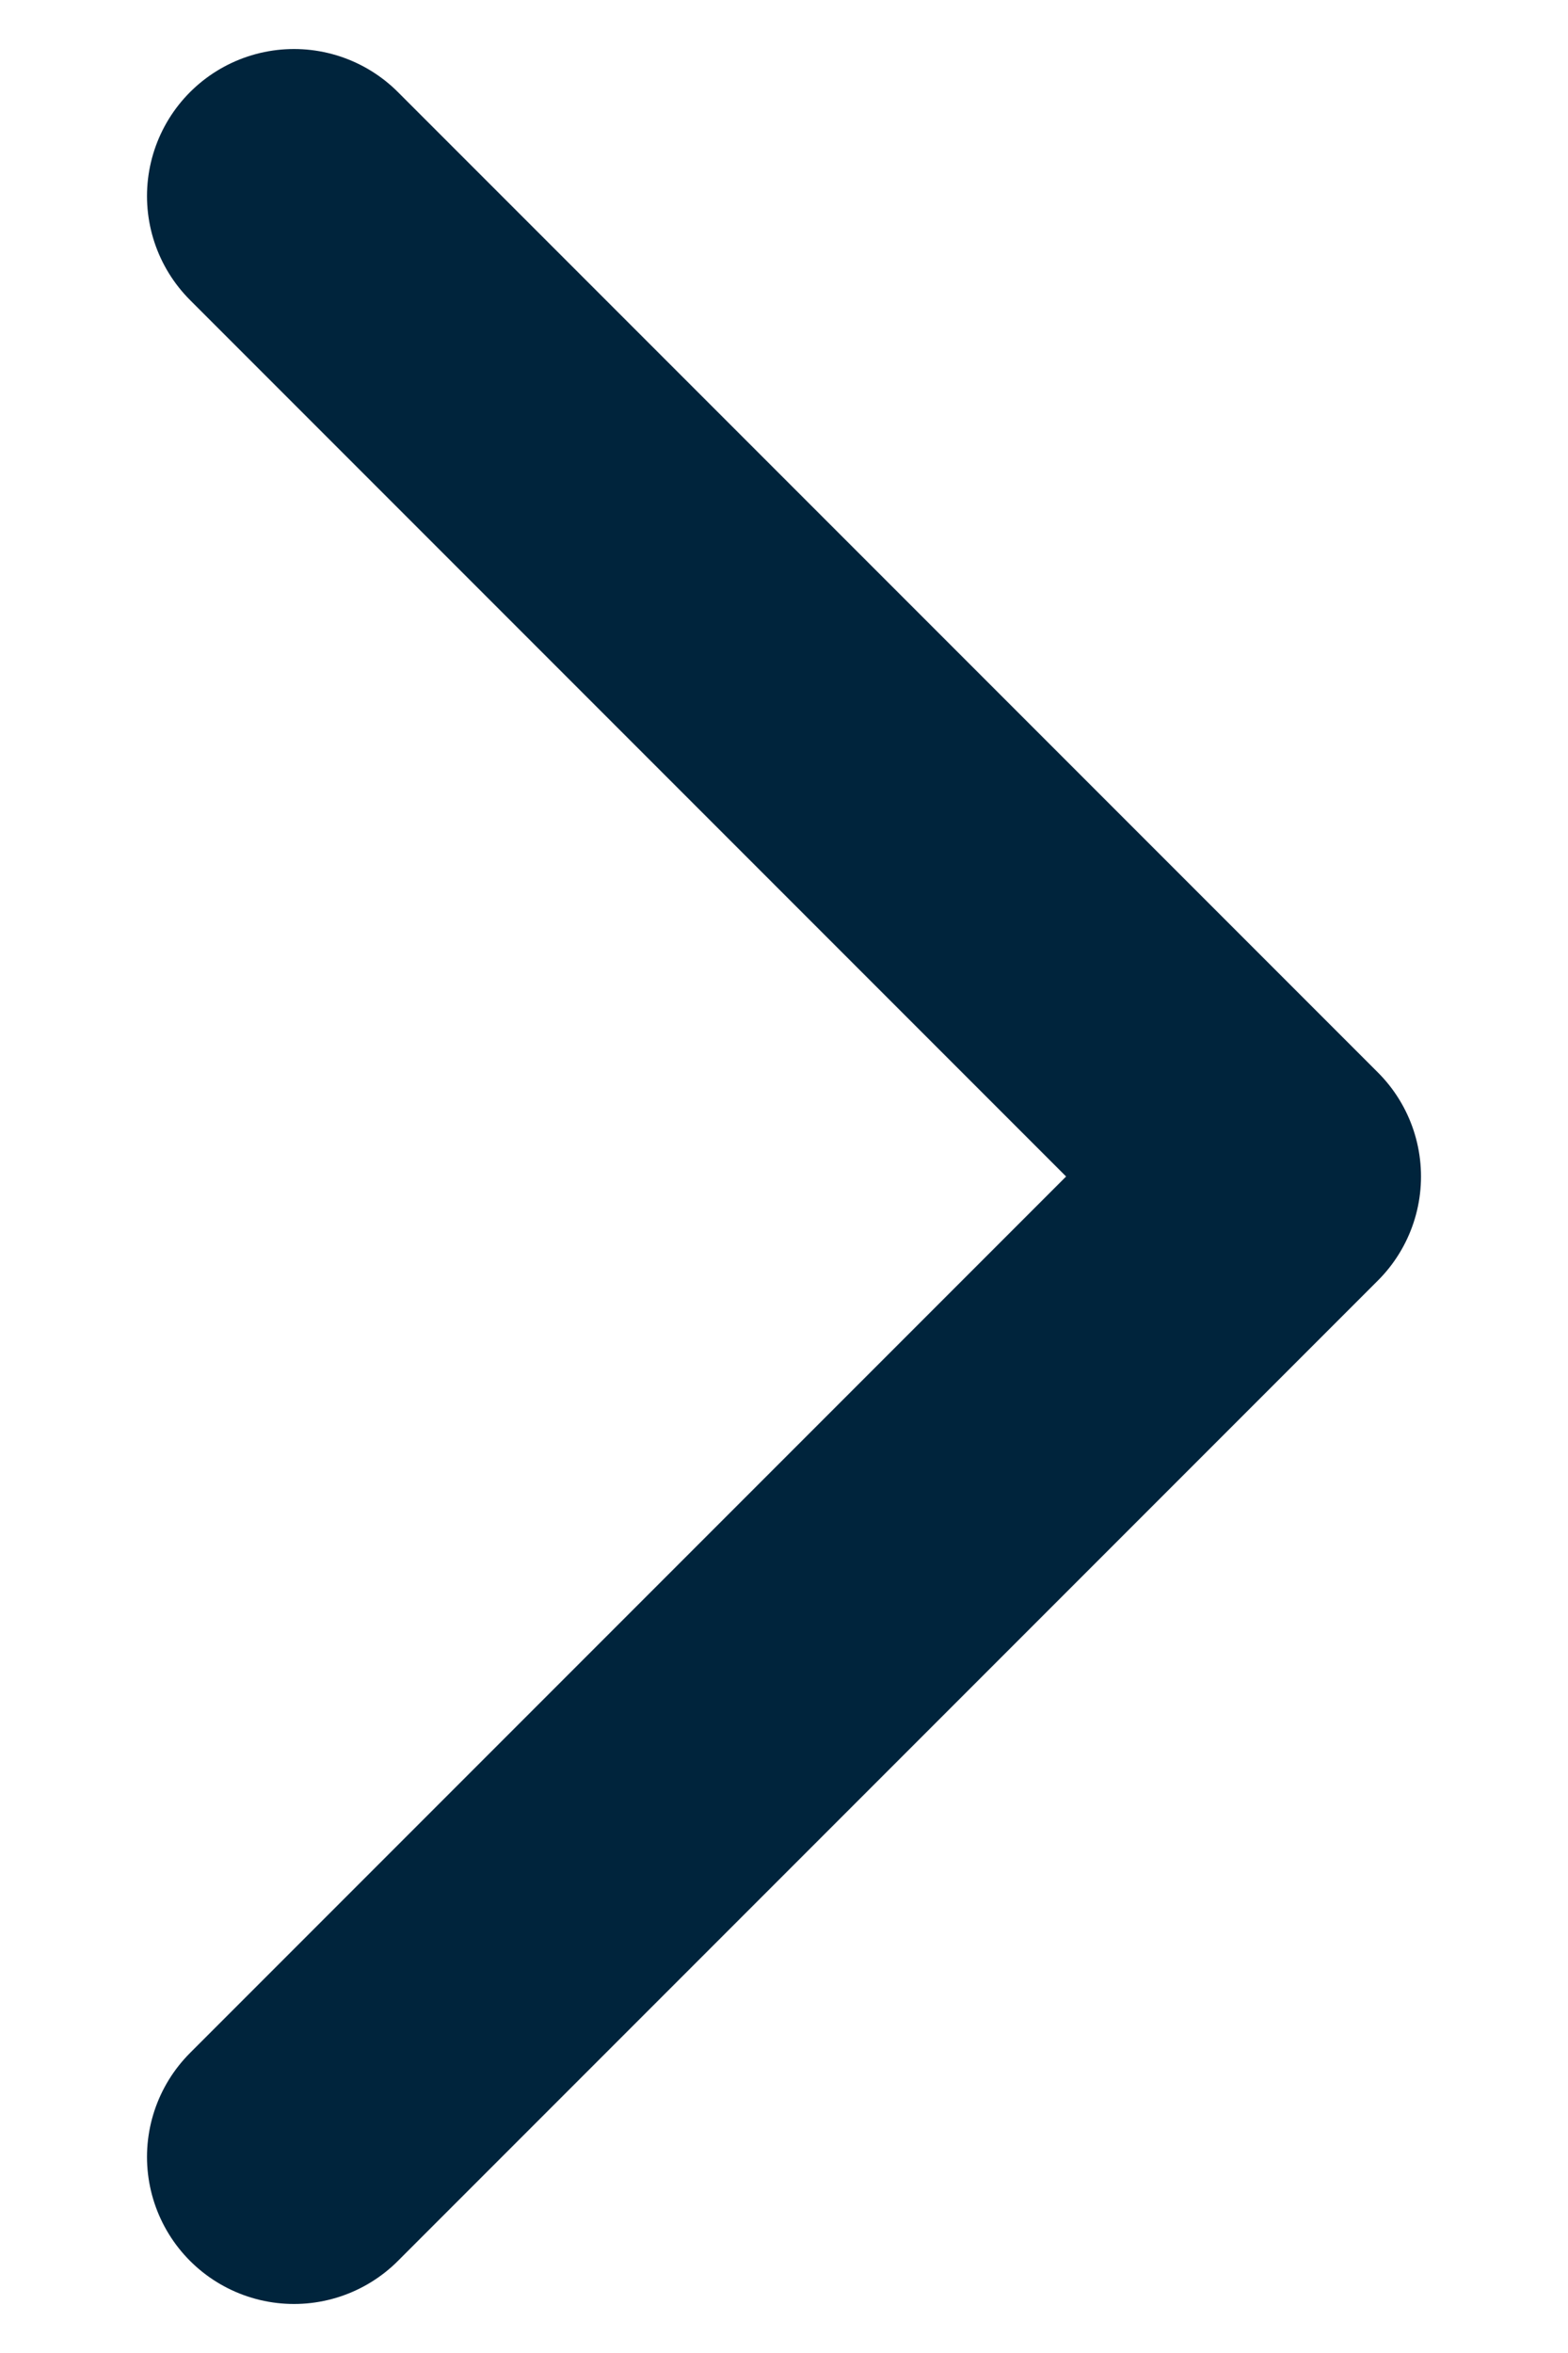 <svg width="8" height="12" viewBox="0 0 8 12" fill="none" xmlns="http://www.w3.org/2000/svg">
<path d="M1.5 11L6.5 6L1.5 1" stroke="#00243C" stroke-width="1.5" stroke-linecap="round" stroke-linejoin="round"/>
</svg>
